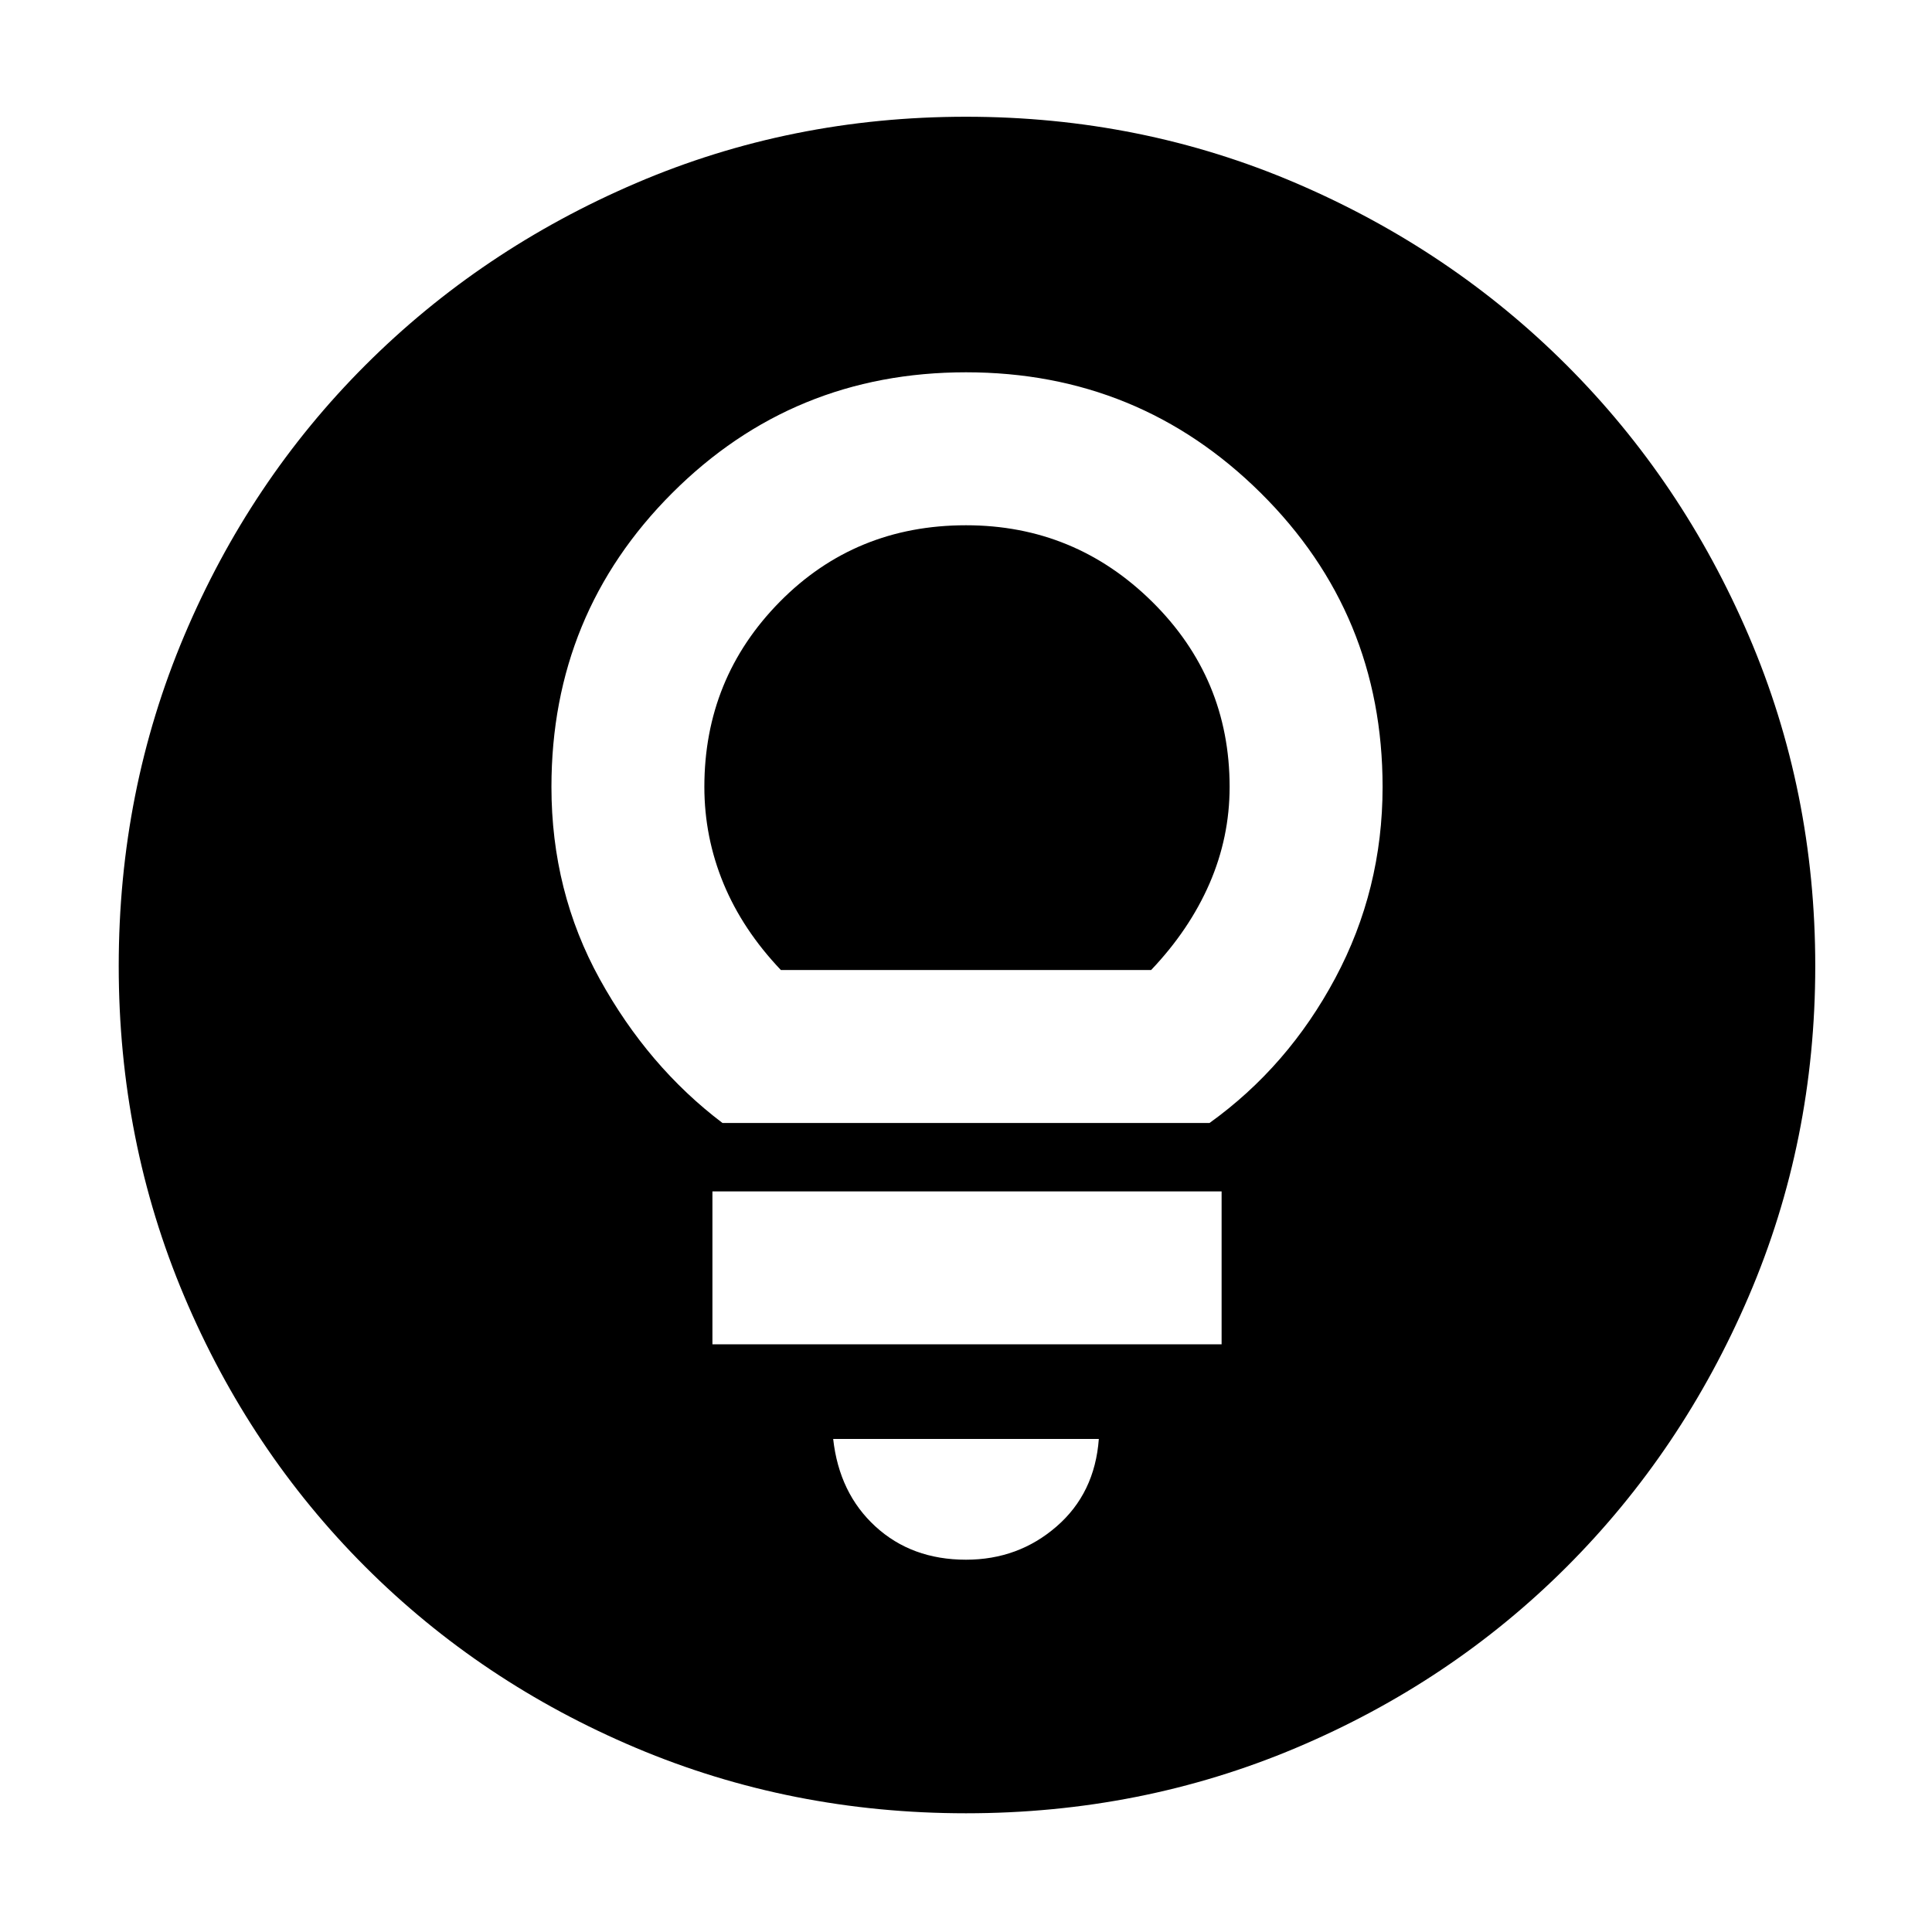 <svg xmlns="http://www.w3.org/2000/svg" height="40" width="40"><path d="M14.958 23.25H25.042Q26.667 22.083 27.646 20.25Q28.625 18.417 28.625 16.292Q28.625 12.708 26.104 10.208Q23.583 7.708 20 7.708Q16.417 7.708 13.917 10.208Q11.417 12.708 11.417 16.292Q11.417 18.458 12.417 20.271Q13.417 22.083 14.958 23.25ZM16.167 20.083Q15.375 19.25 14.979 18.292Q14.583 17.333 14.583 16.292Q14.583 14.042 16.146 12.458Q17.708 10.875 20 10.875Q22.25 10.875 23.854 12.458Q25.458 14.042 25.458 16.292Q25.458 17.333 25.042 18.292Q24.625 19.25 23.833 20.083ZM14.75 27.833H25.292V24.667H14.75ZM20 32.292Q21.083 32.292 21.875 31.604Q22.667 30.917 22.75 29.792H17.25Q17.375 30.917 18.125 31.604Q18.875 32.292 20 32.292ZM20 37.542Q16.375 37.542 13.167 36.188Q9.958 34.833 7.562 32.438Q5.167 30.042 3.812 26.833Q2.458 23.625 2.458 20Q2.458 16.375 3.812 13.167Q5.167 9.958 7.562 7.563Q9.958 5.167 13.167 3.792Q16.375 2.417 20 2.417Q23.625 2.417 26.833 3.792Q30.042 5.167 32.438 7.563Q34.833 9.958 36.208 13.167Q37.583 16.375 37.583 20Q37.583 23.625 36.208 26.833Q34.833 30.042 32.438 32.438Q30.042 34.833 26.833 36.188Q23.625 37.542 20 37.542Z"/></svg>